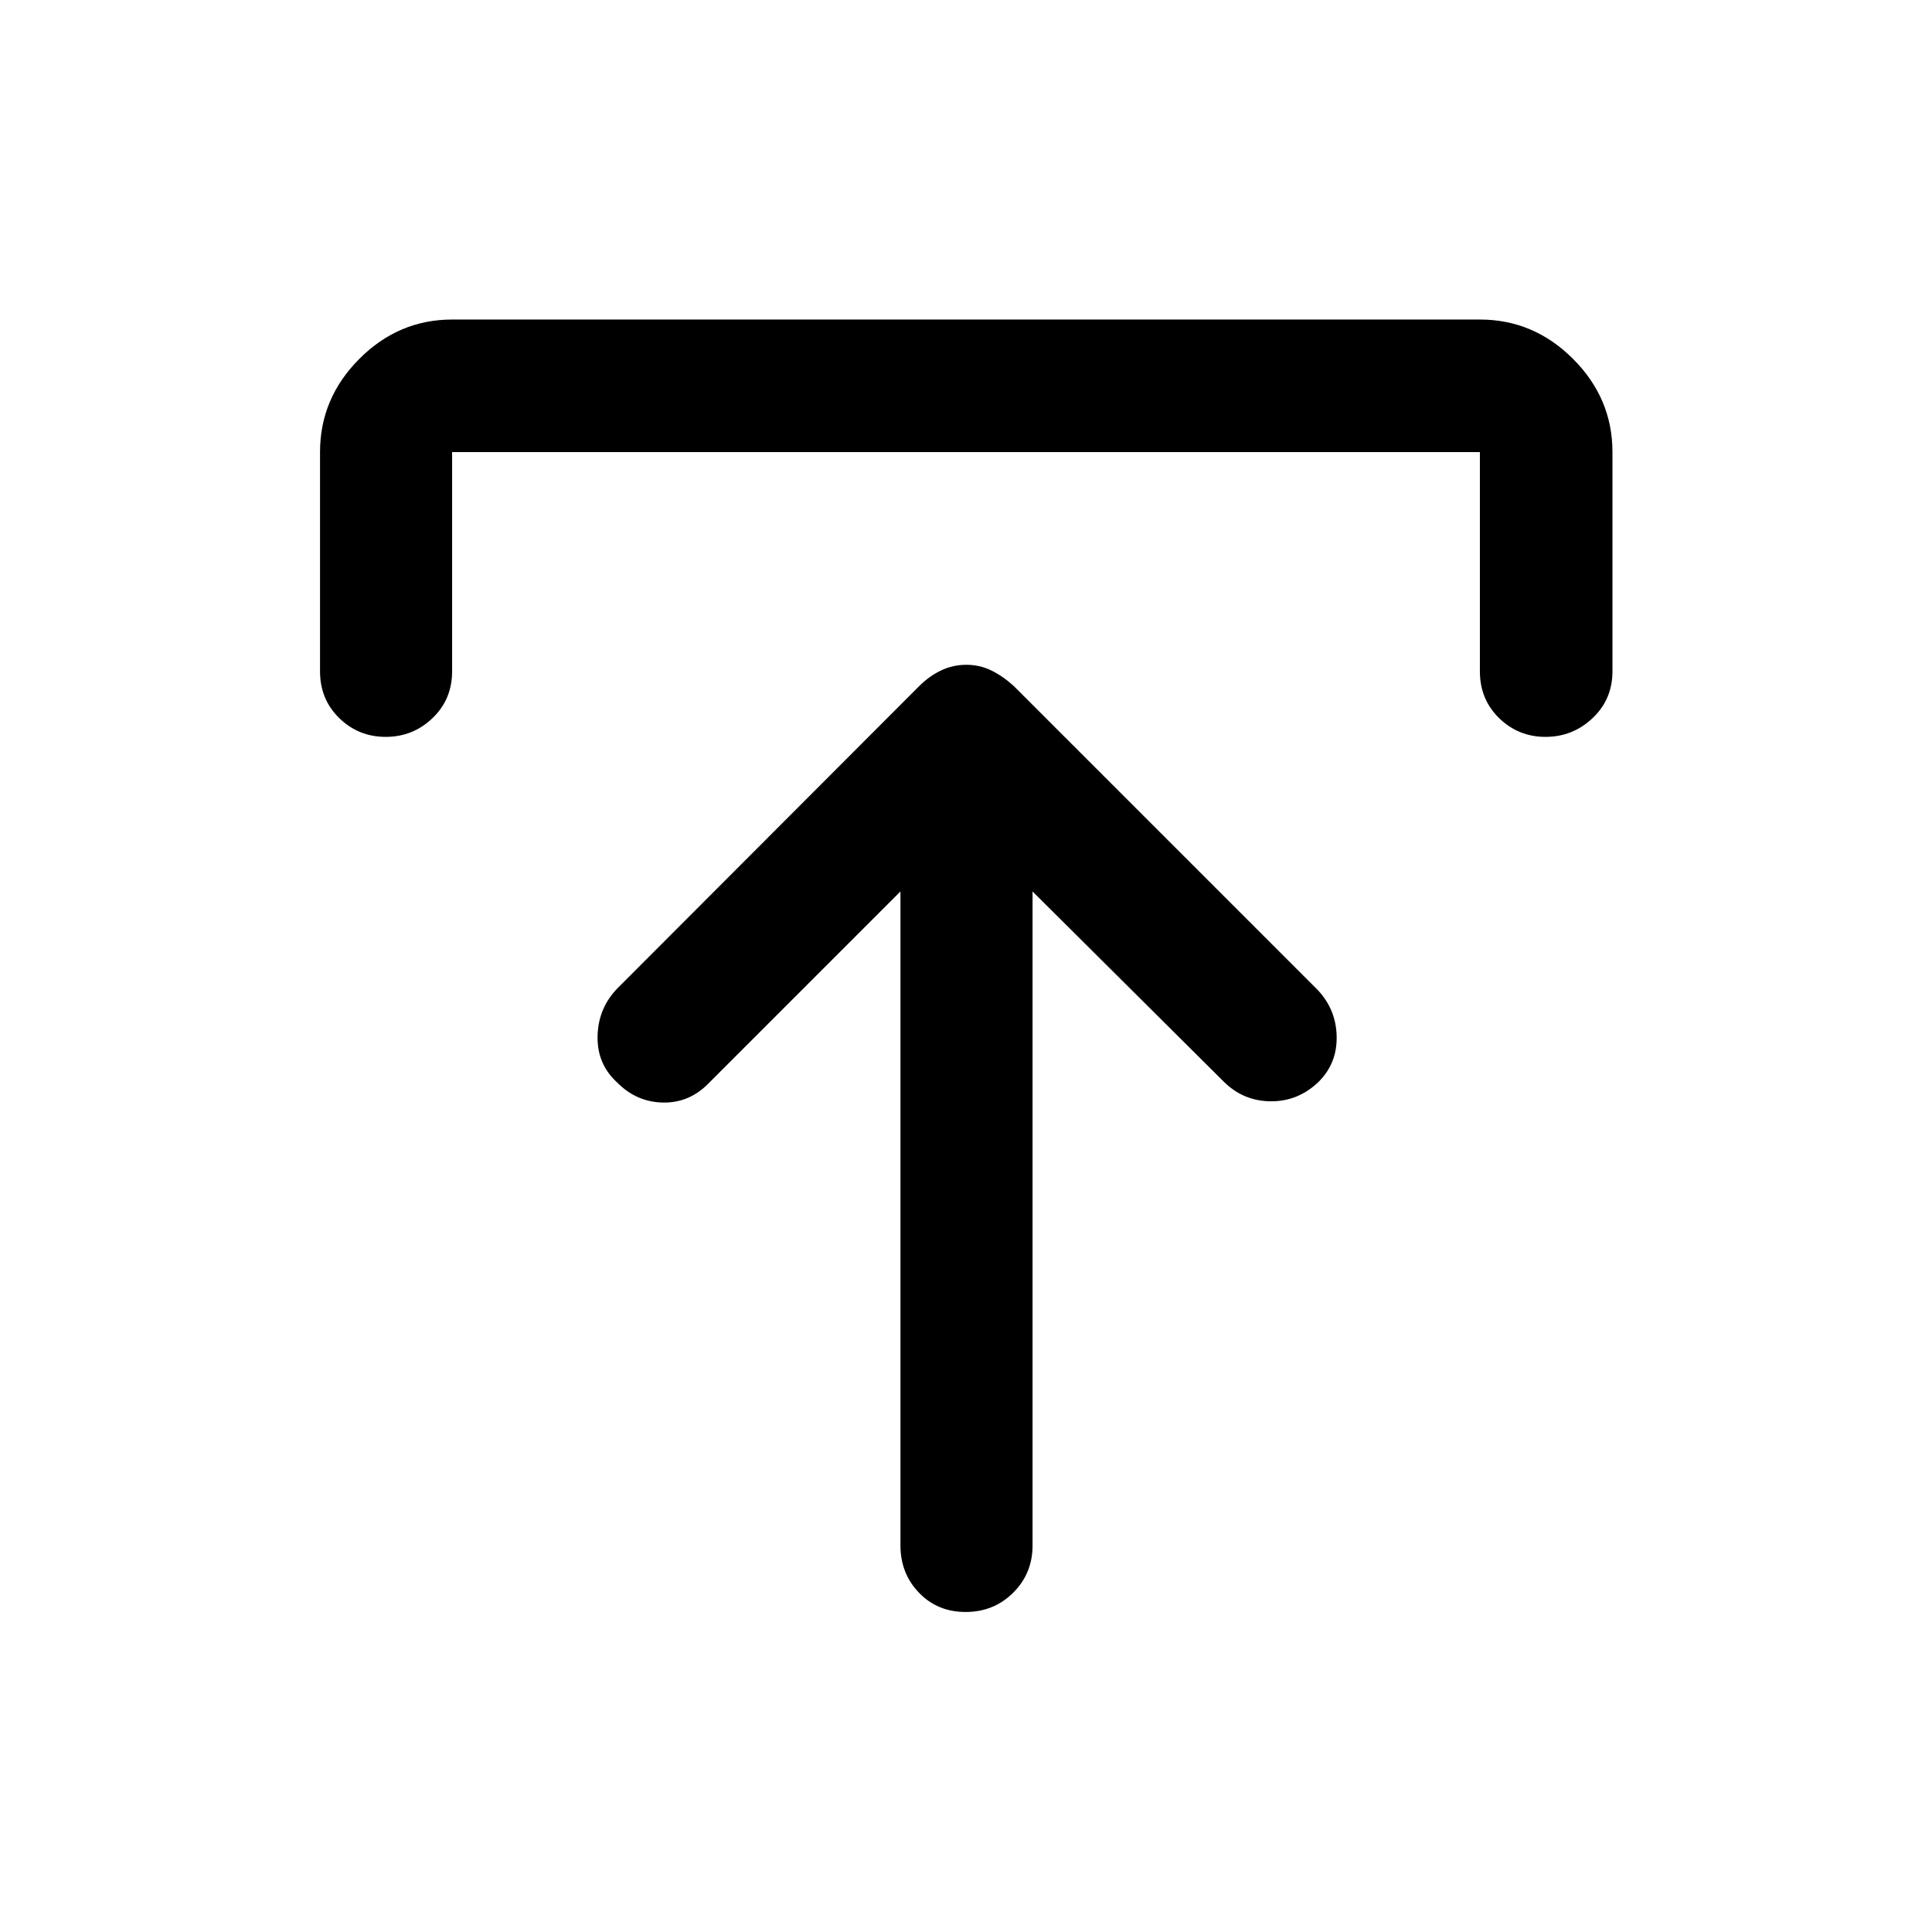 <svg xmlns="http://www.w3.org/2000/svg" height="48" viewBox="0 -960 960 960" width="48"><path d="M447.43-517.04 352-421.61q-9.5 9.7-22.61 9.46-13.12-.25-22.73-9.96-10.09-9.22-9.73-23.19.37-13.98 10.07-23.81l149.79-150.03q5.12-5.06 10.97-7.79 5.84-2.74 12.4-2.74 6.56 0 12.25 2.74 5.7 2.73 11.2 7.69l151.13 151.13q9.19 9.74 9.44 23.14.25 13.41-9.05 22.6-10.18 9.73-23.81 9.6-13.62-.14-23.32-9.84l-94.93-94.43v324.95q0 13.93-9.63 23.5-9.62 9.57-23.62 9.57-13.99 0-23.19-9.57-9.2-9.57-9.2-23.5v-324.95ZM159.02-626.41v-108.94q0-26.73 19.5-46.3 19.5-19.57 46.13-19.57h510.7q26.73 0 46.3 19.57 19.57 19.57 19.57 46.3v108.94q0 13.92-9.87 23.24-9.87 9.32-23.38 9.32t-23.07-9.32q-9.55-9.32-9.55-23.24v-108.94h-510.7v108.94q0 13.92-9.73 23.24-9.73 9.32-23.26 9.32-13.53 0-23.08-9.32-9.56-9.32-9.56-23.24Z"/></svg>